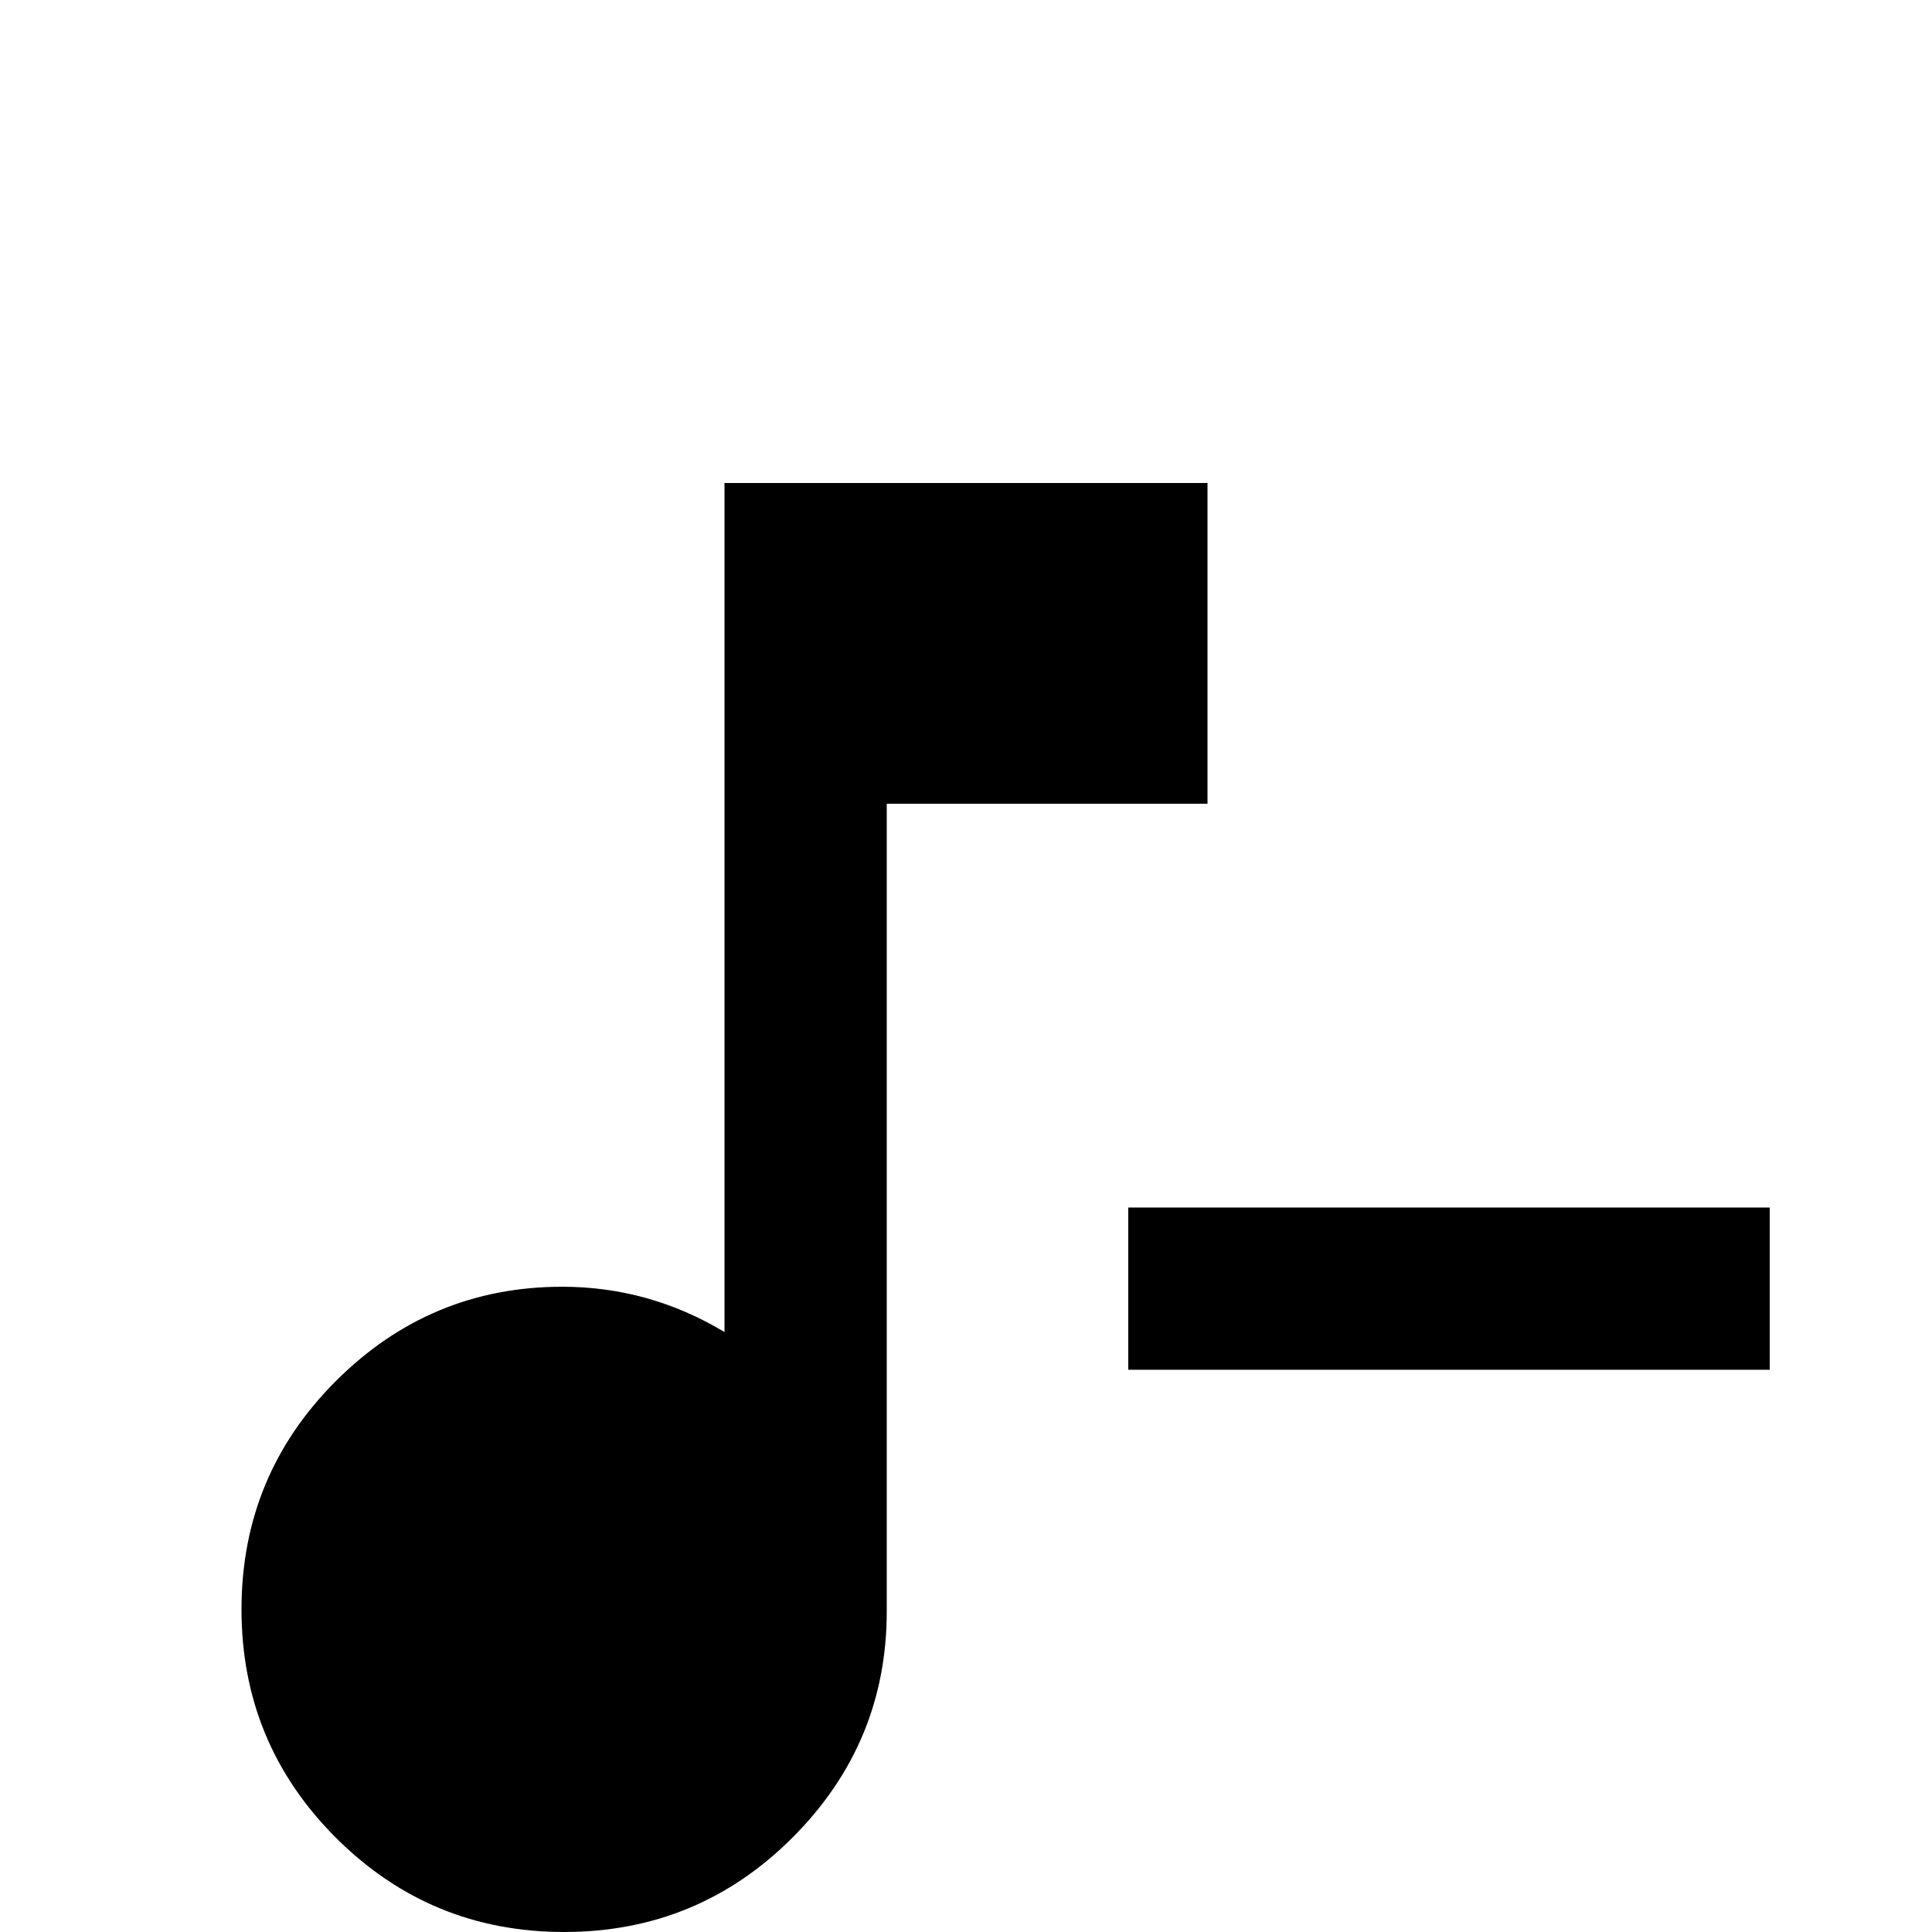 <svg xmlns="http://www.w3.org/2000/svg" viewBox="0 -512 512 512">
	<path fill="#000000" d="M299 -192V-149H469V-192ZM192 -384V-159Q172 -171 149 -171Q114 -171 89 -146Q64 -121 64 -85.5Q64 -50 89 -25Q114 0 149.5 0Q185 0 210 -25Q235 -50 235 -85V-299H320V-384Z"/>
</svg>